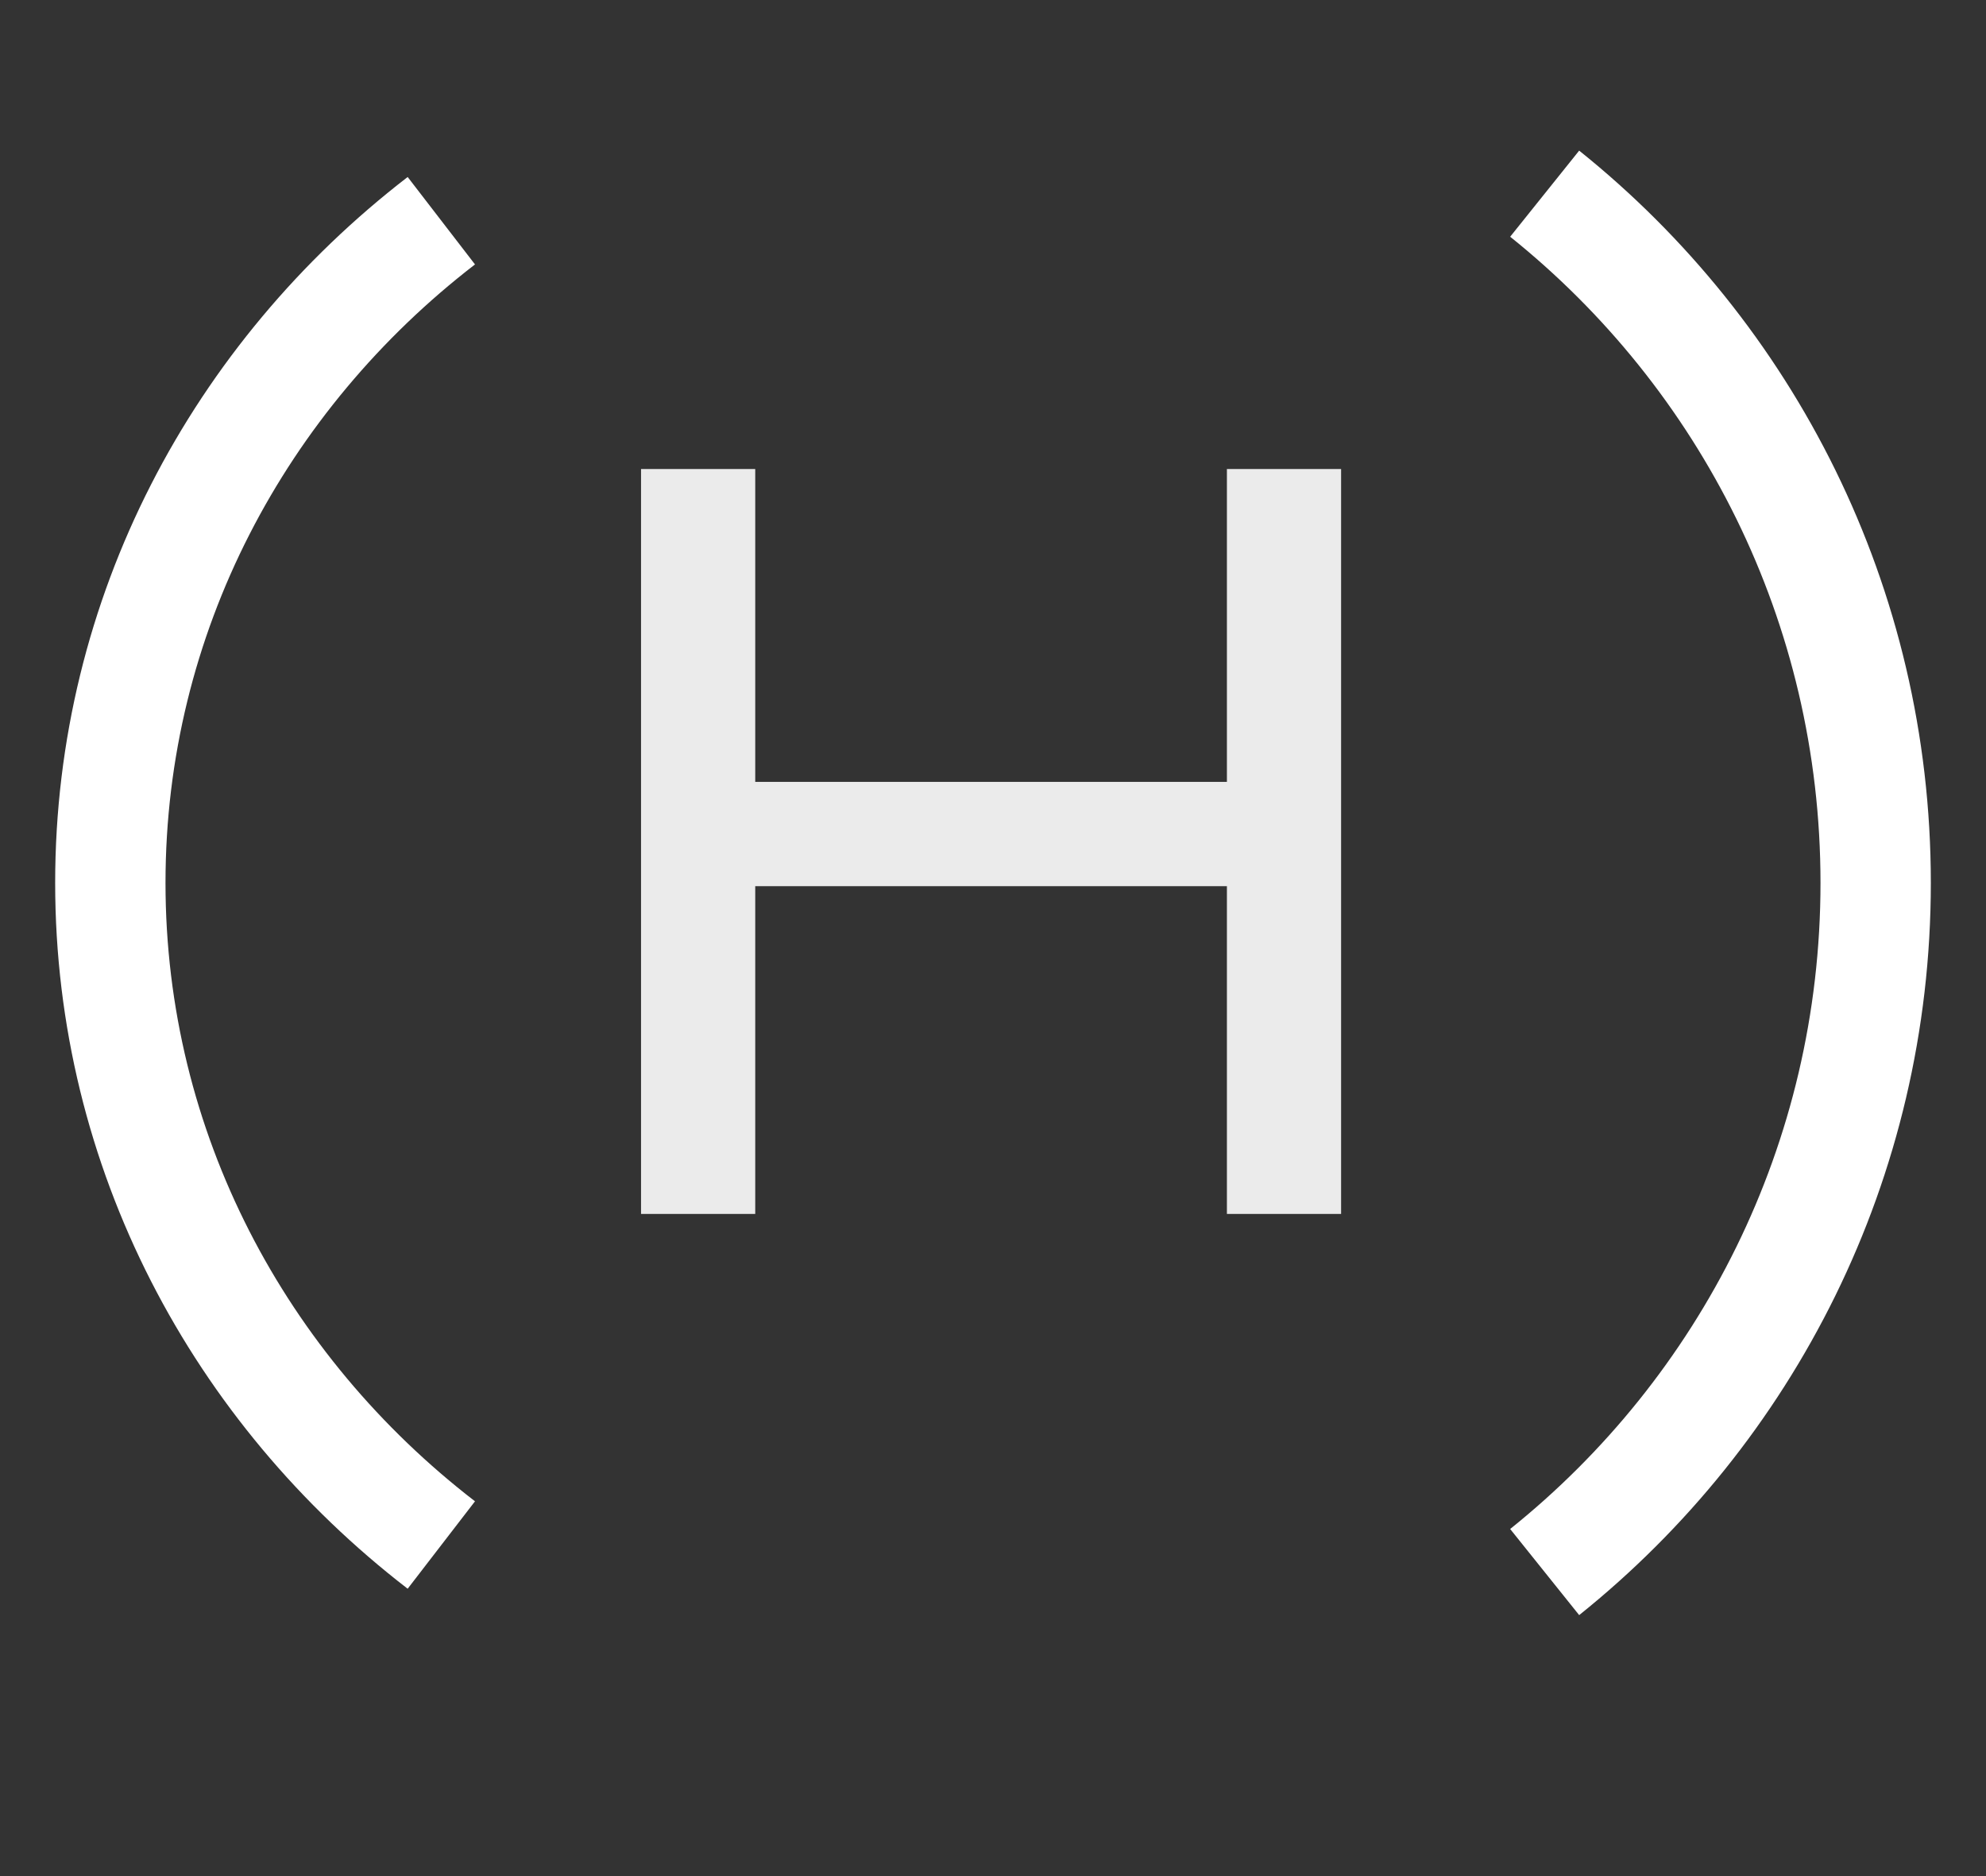 <svg width="18" height="17" viewBox="0 0 18 17" fill="none" xmlns="http://www.w3.org/2000/svg">
<rect x="0" y="0" width="18" height="17" fill="#333333" stroke="none"/>
<path d="M14 1.755C15.829 3.221 17 5.474 17 8C17 10.526 15.829 12.779 14 14.245" stroke="white"/>
<path d="M4 2C2.171 3.409 1 5.573 1 8C1 10.427 2.171 12.591 4 14" stroke="white"/>
<path opacity="0.9" d="M5.81 11H6.845V8.03H11.12V11H12.155V4.25H11.12V7.085H6.845V4.25H5.81V11Z" fill="white"/>
</svg>
